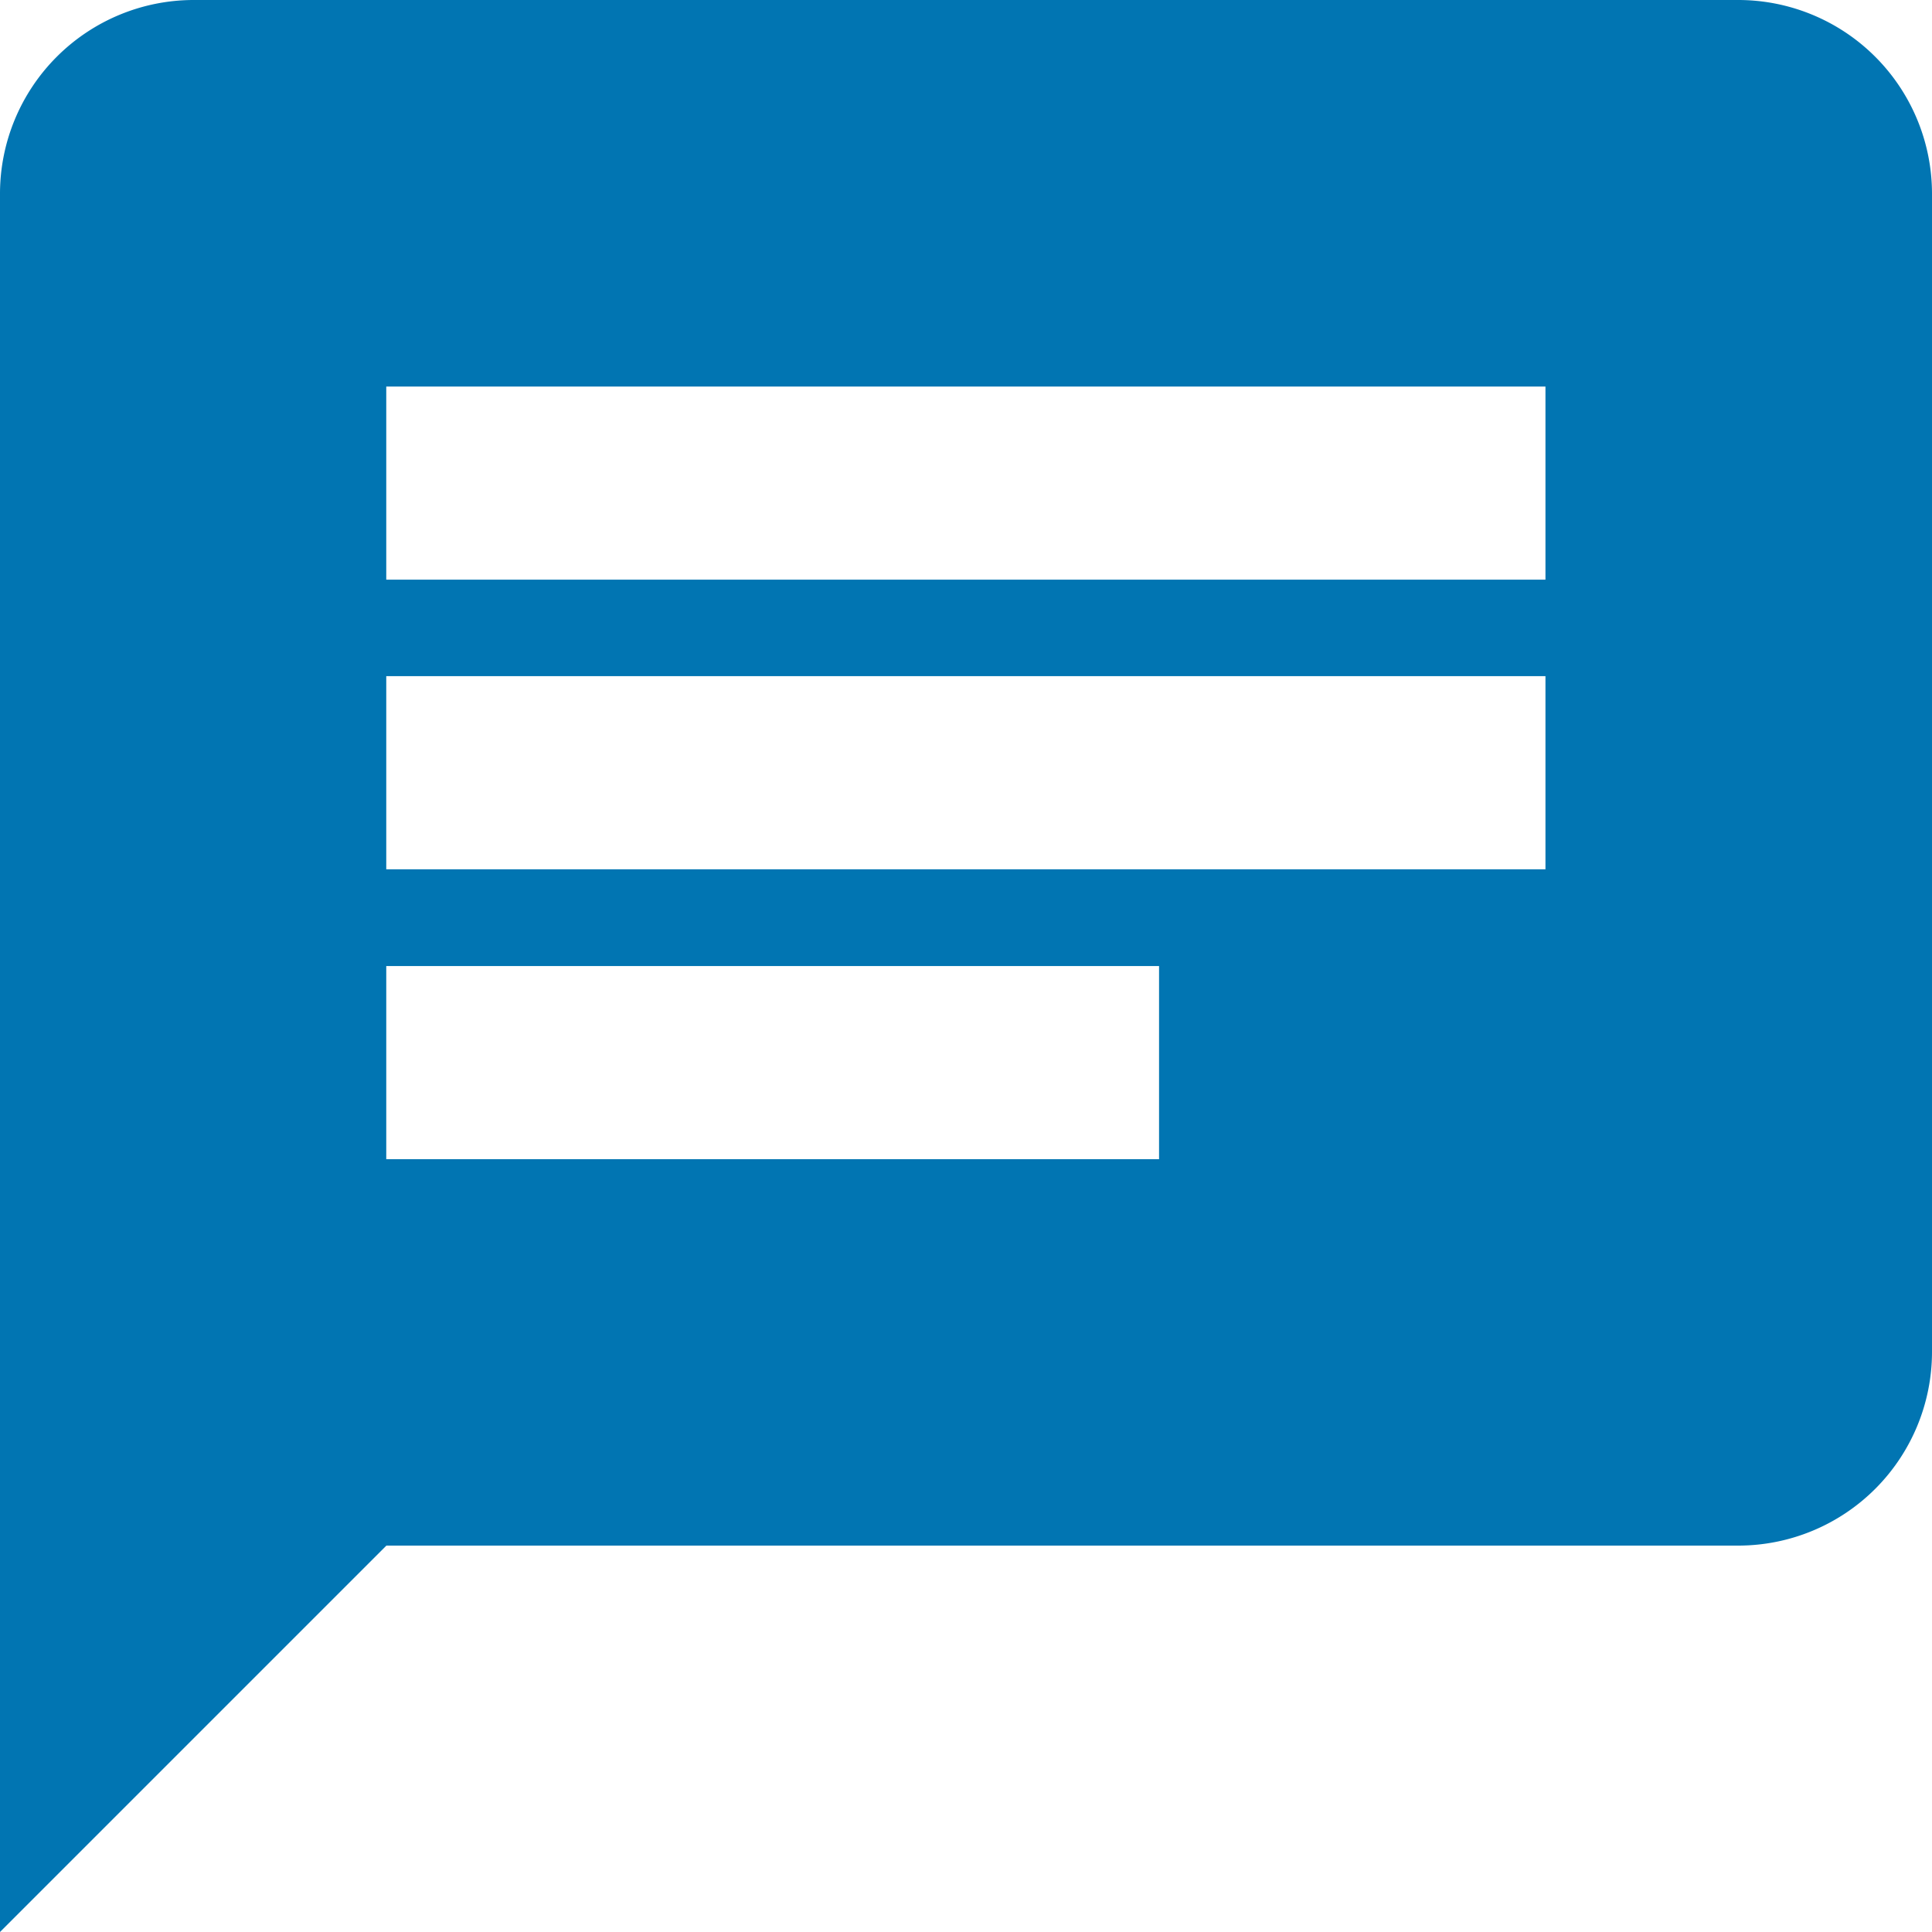 <svg xmlns="http://www.w3.org/2000/svg" width="14.155" height="14.155" viewBox="0 0 14.155 14.155">
  <path id="Forma_1" data-name="Forma 1" d="M992.739,120H981.415A1.42,1.42,0,0,0,980,121.415v12.74l2.831-2.831h9.909a1.42,1.42,0,0,0,1.415-1.416v-8.493A1.42,1.42,0,0,0,992.739,120Zm-9.909,4.954h8.493v1.415h-8.493Zm5.662,3.539h-5.662v-1.415h5.662Zm2.831-4.246h-8.493v-1.415h8.493Z" transform="translate(-980 -120)" fill="#0175b2"/>
</svg>
